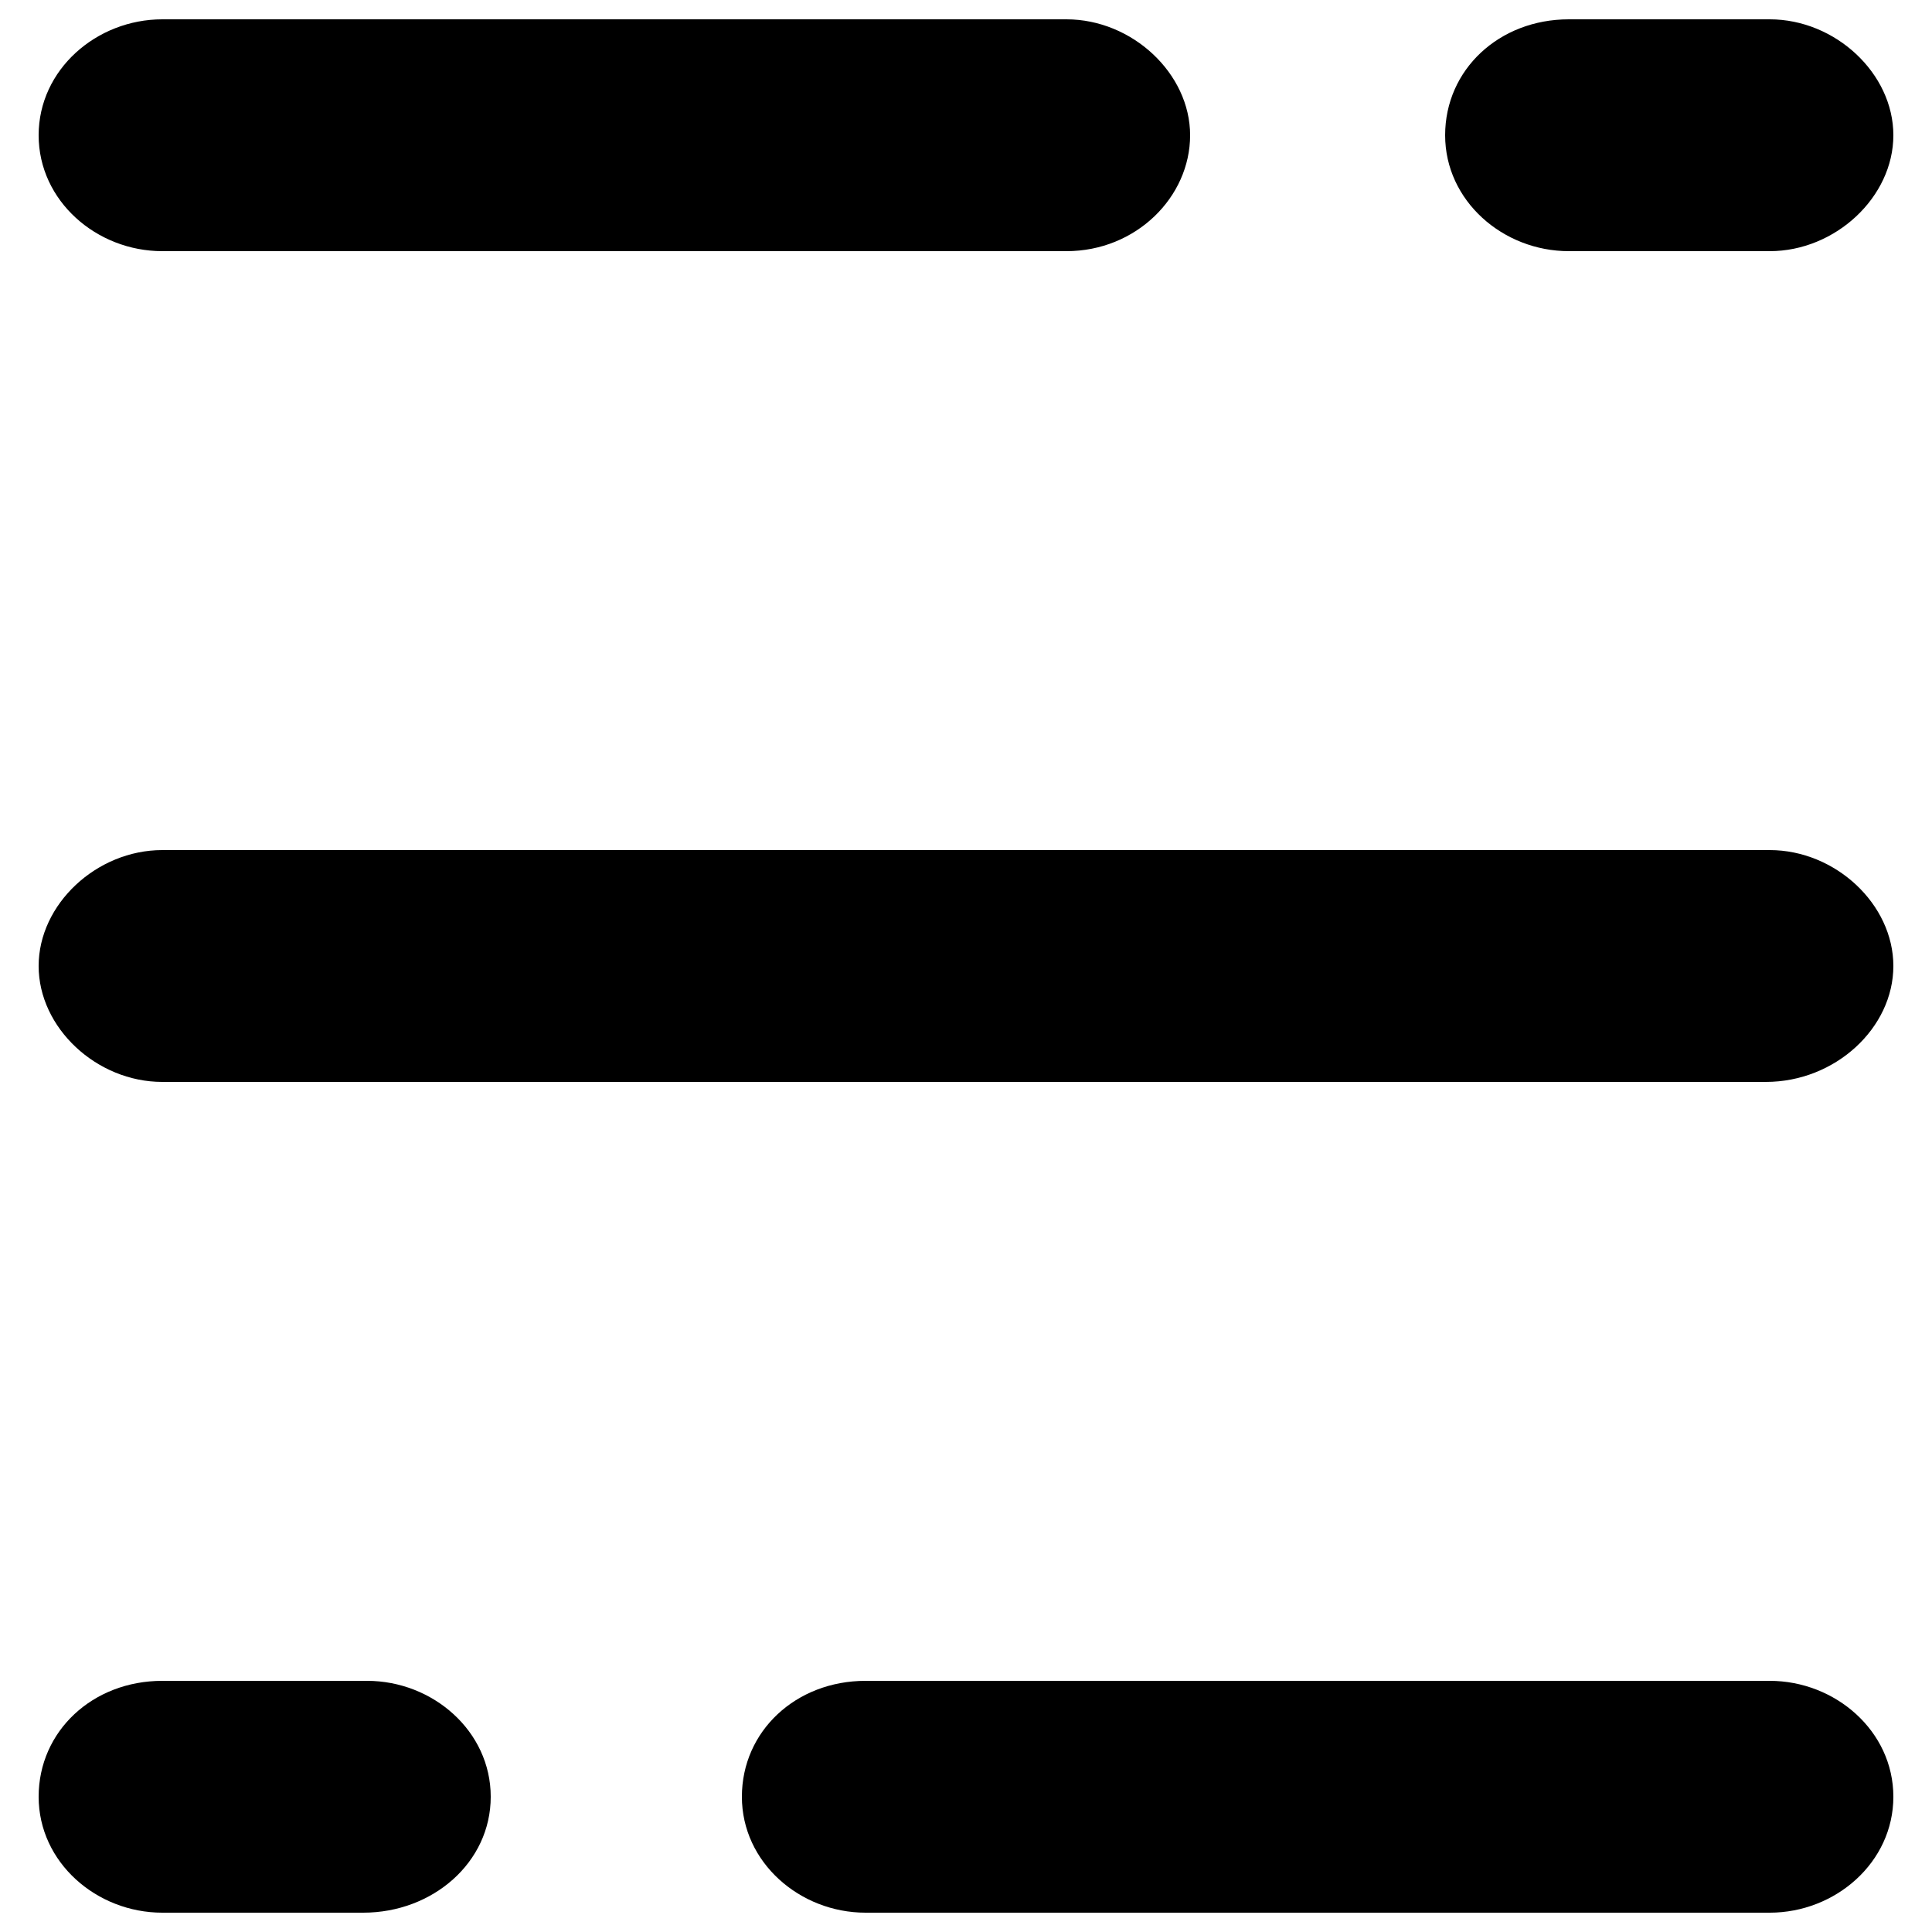 <svg xmlns="http://www.w3.org/2000/svg" x="0px" y="0px" viewBox="0 0 50 50" style="enable-background:new 0 0 50 50;" xml:space="preserve"><path class="wdt-custom-menu-icon-class-1" d="M49,25c0-1.6-1.5-3-3.2-3H4.2C2.5,22,1,23.4,1,25s1.5,3,3.2,3h41.5C47.5,28,49,26.6,49,25z"></path><path class="wdt-custom-menu-icon-class-2" d="M49,3.5c0-1.6-1.5-3-3.2-3h-5.2c-1.8,0-3.2,1.3-3.2,3s1.5,3,3.2,3h5.2C47.5,6.5,49,5.1,49,3.5z"></path><path class="wdt-custom-menu-icon-class-3" d="M30.8,3.5c0-1.6-1.5-3-3.2-3H4.2C2.5,0.5,1,1.8,1,3.5s1.5,3,3.2,3h23.4C29.4,6.5,30.8,5.1,30.8,3.5z"></path><path class="wdt-custom-menu-icon-class-4" d="M12.7,46.5c0-1.7-1.5-3-3.2-3H4.2c-1.8,0-3.2,1.3-3.2,3c0,1.7,1.5,3,3.2,3h5.2C11.2,49.5,12.7,48.2,12.7,46.5z"></path><path class="wdt-custom-menu-icon-class-5" d="M49,46.5c0-1.7-1.5-3-3.2-3H22.4c-1.8,0-3.2,1.3-3.2,3c0,1.7,1.5,3,3.2,3h23.4C47.5,49.5,49,48.2,49,46.5z"></path></svg>